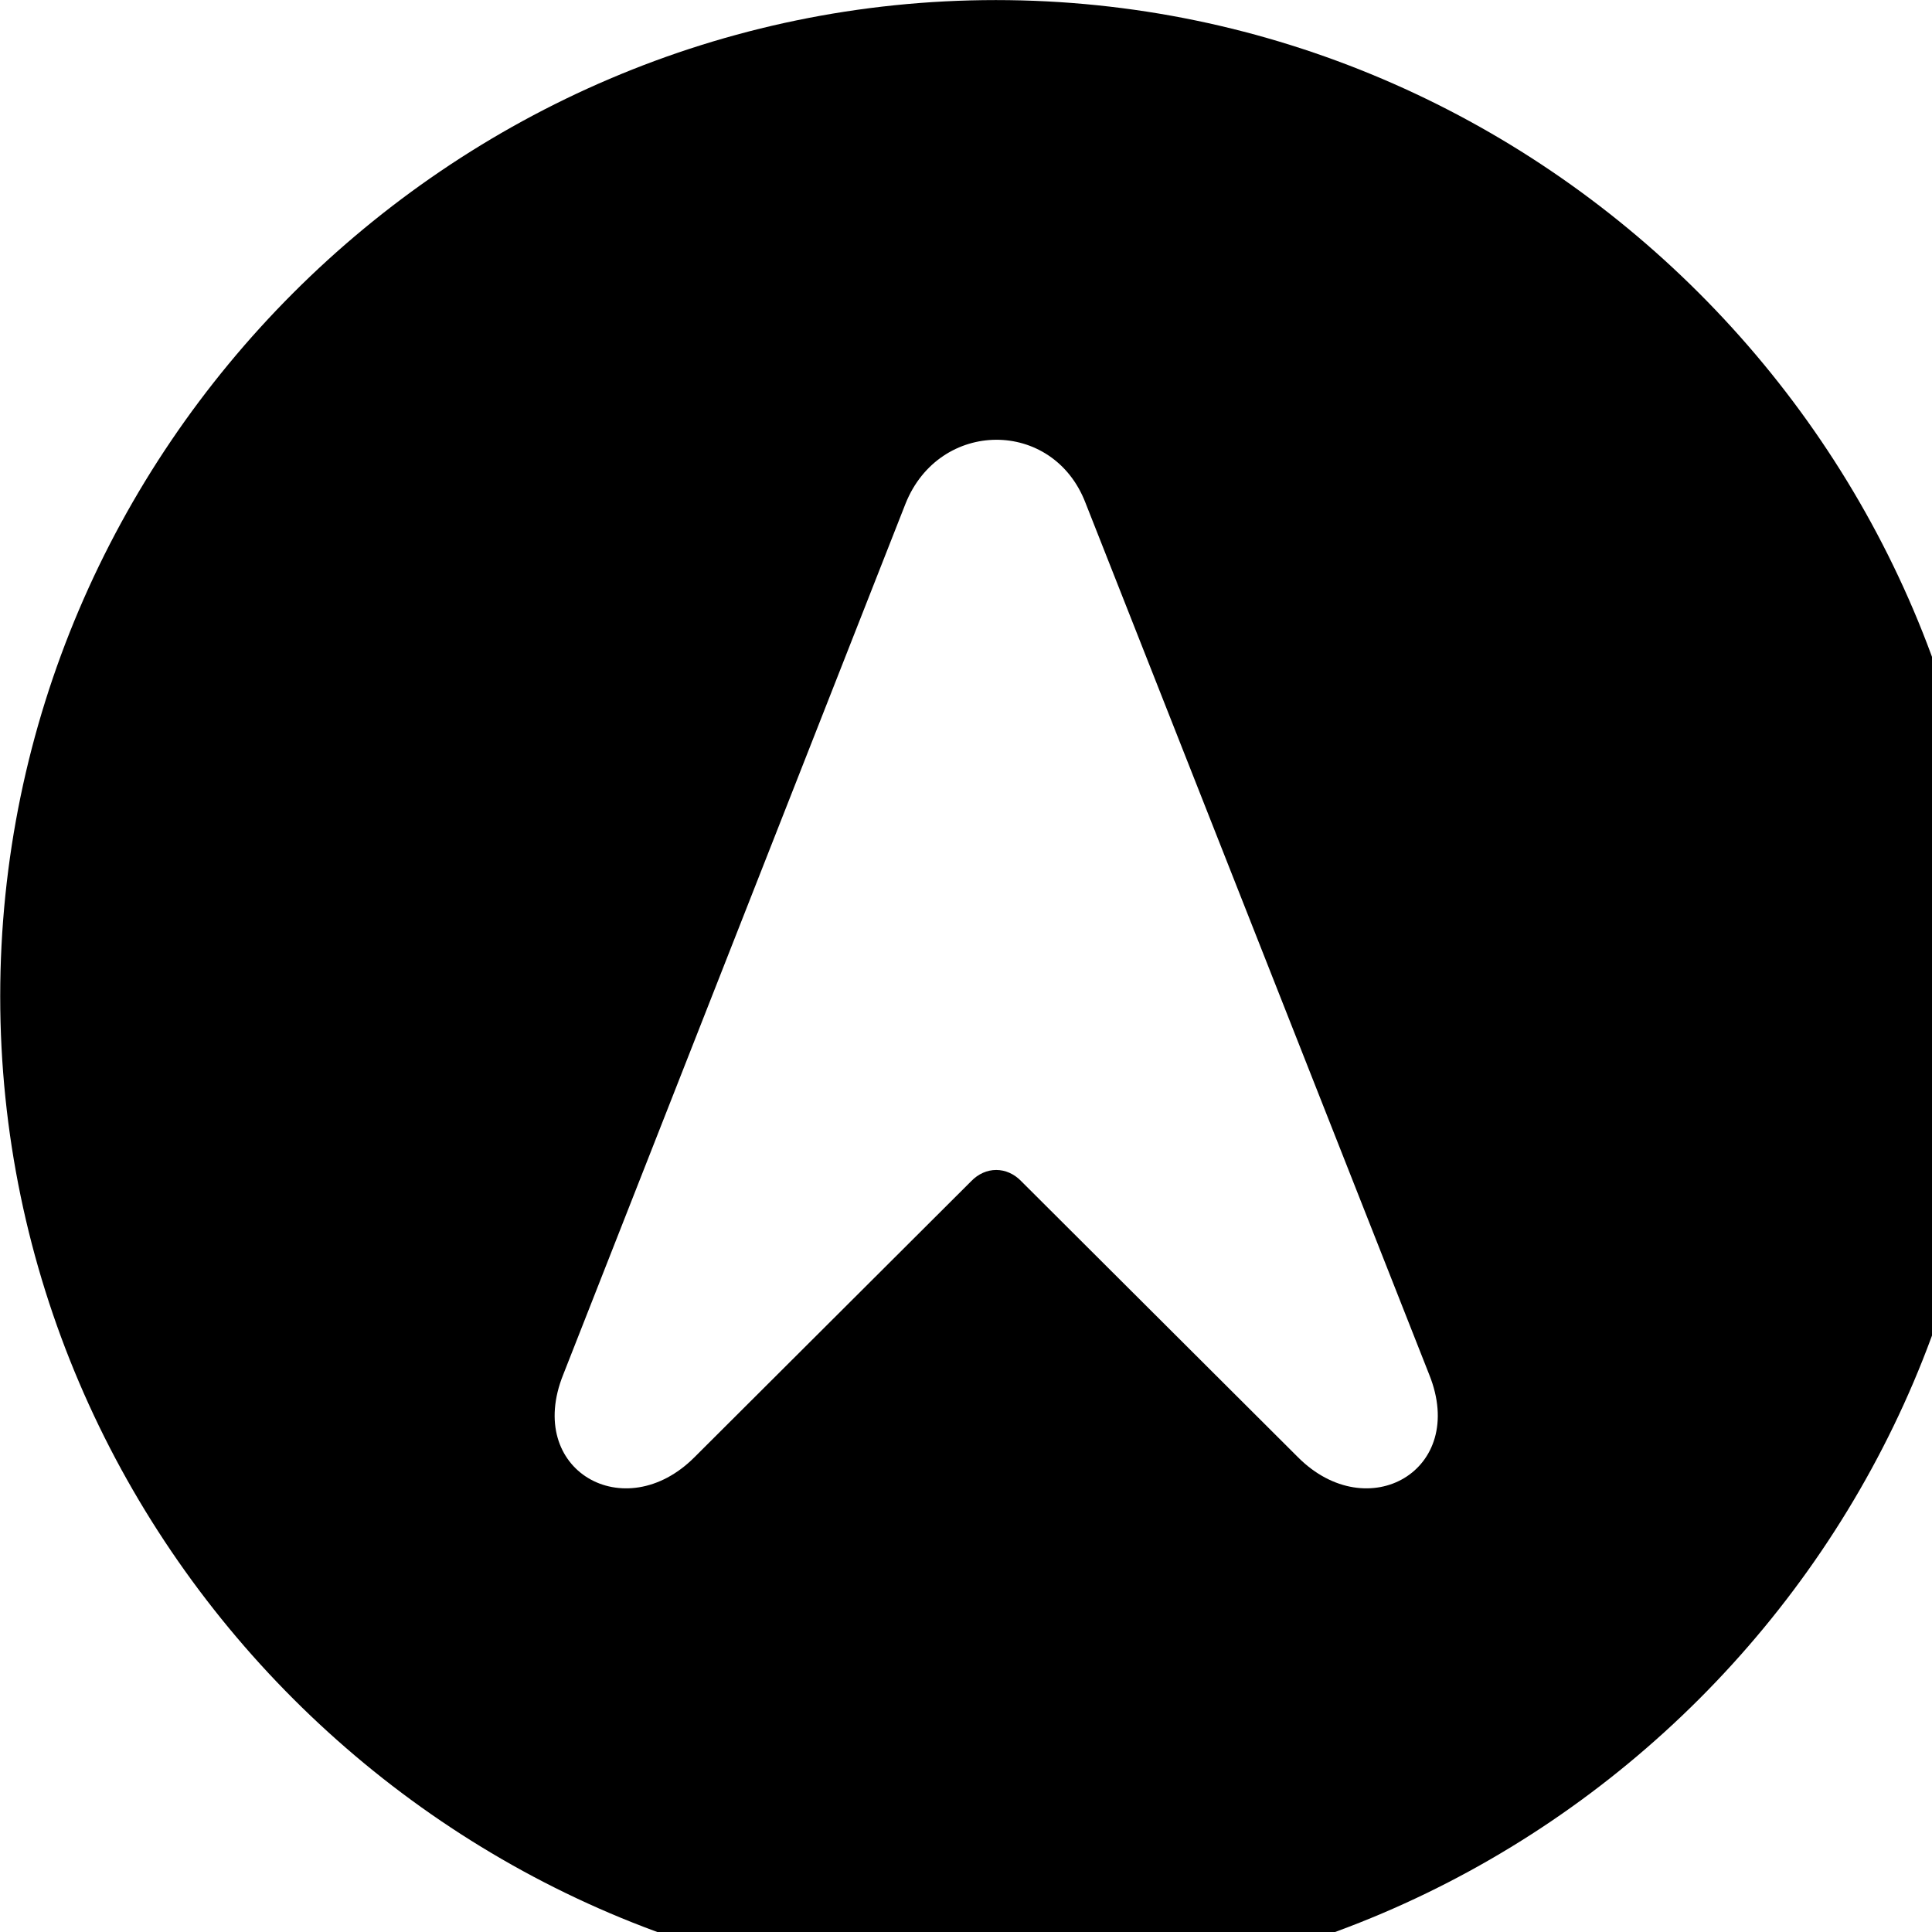 <svg xmlns="http://www.w3.org/2000/svg" viewBox="0 0 28 28" width="28" height="28">
  <path d="M14.433 28.871C22.363 28.871 28.873 22.351 28.873 14.441C28.873 6.511 22.353 0.001 14.433 0.001C6.513 0.001 0.003 6.511 0.003 14.441C0.003 22.351 6.523 28.871 14.433 28.871ZM8.163 19.921L13.123 7.301C13.613 6.071 15.263 6.061 15.733 7.291L20.713 19.921C21.273 21.311 19.823 22.131 18.813 21.121L14.803 17.121C14.593 16.901 14.283 16.901 14.073 17.121L10.063 21.121C9.053 22.131 7.603 21.311 8.163 19.921Z" />
</svg>